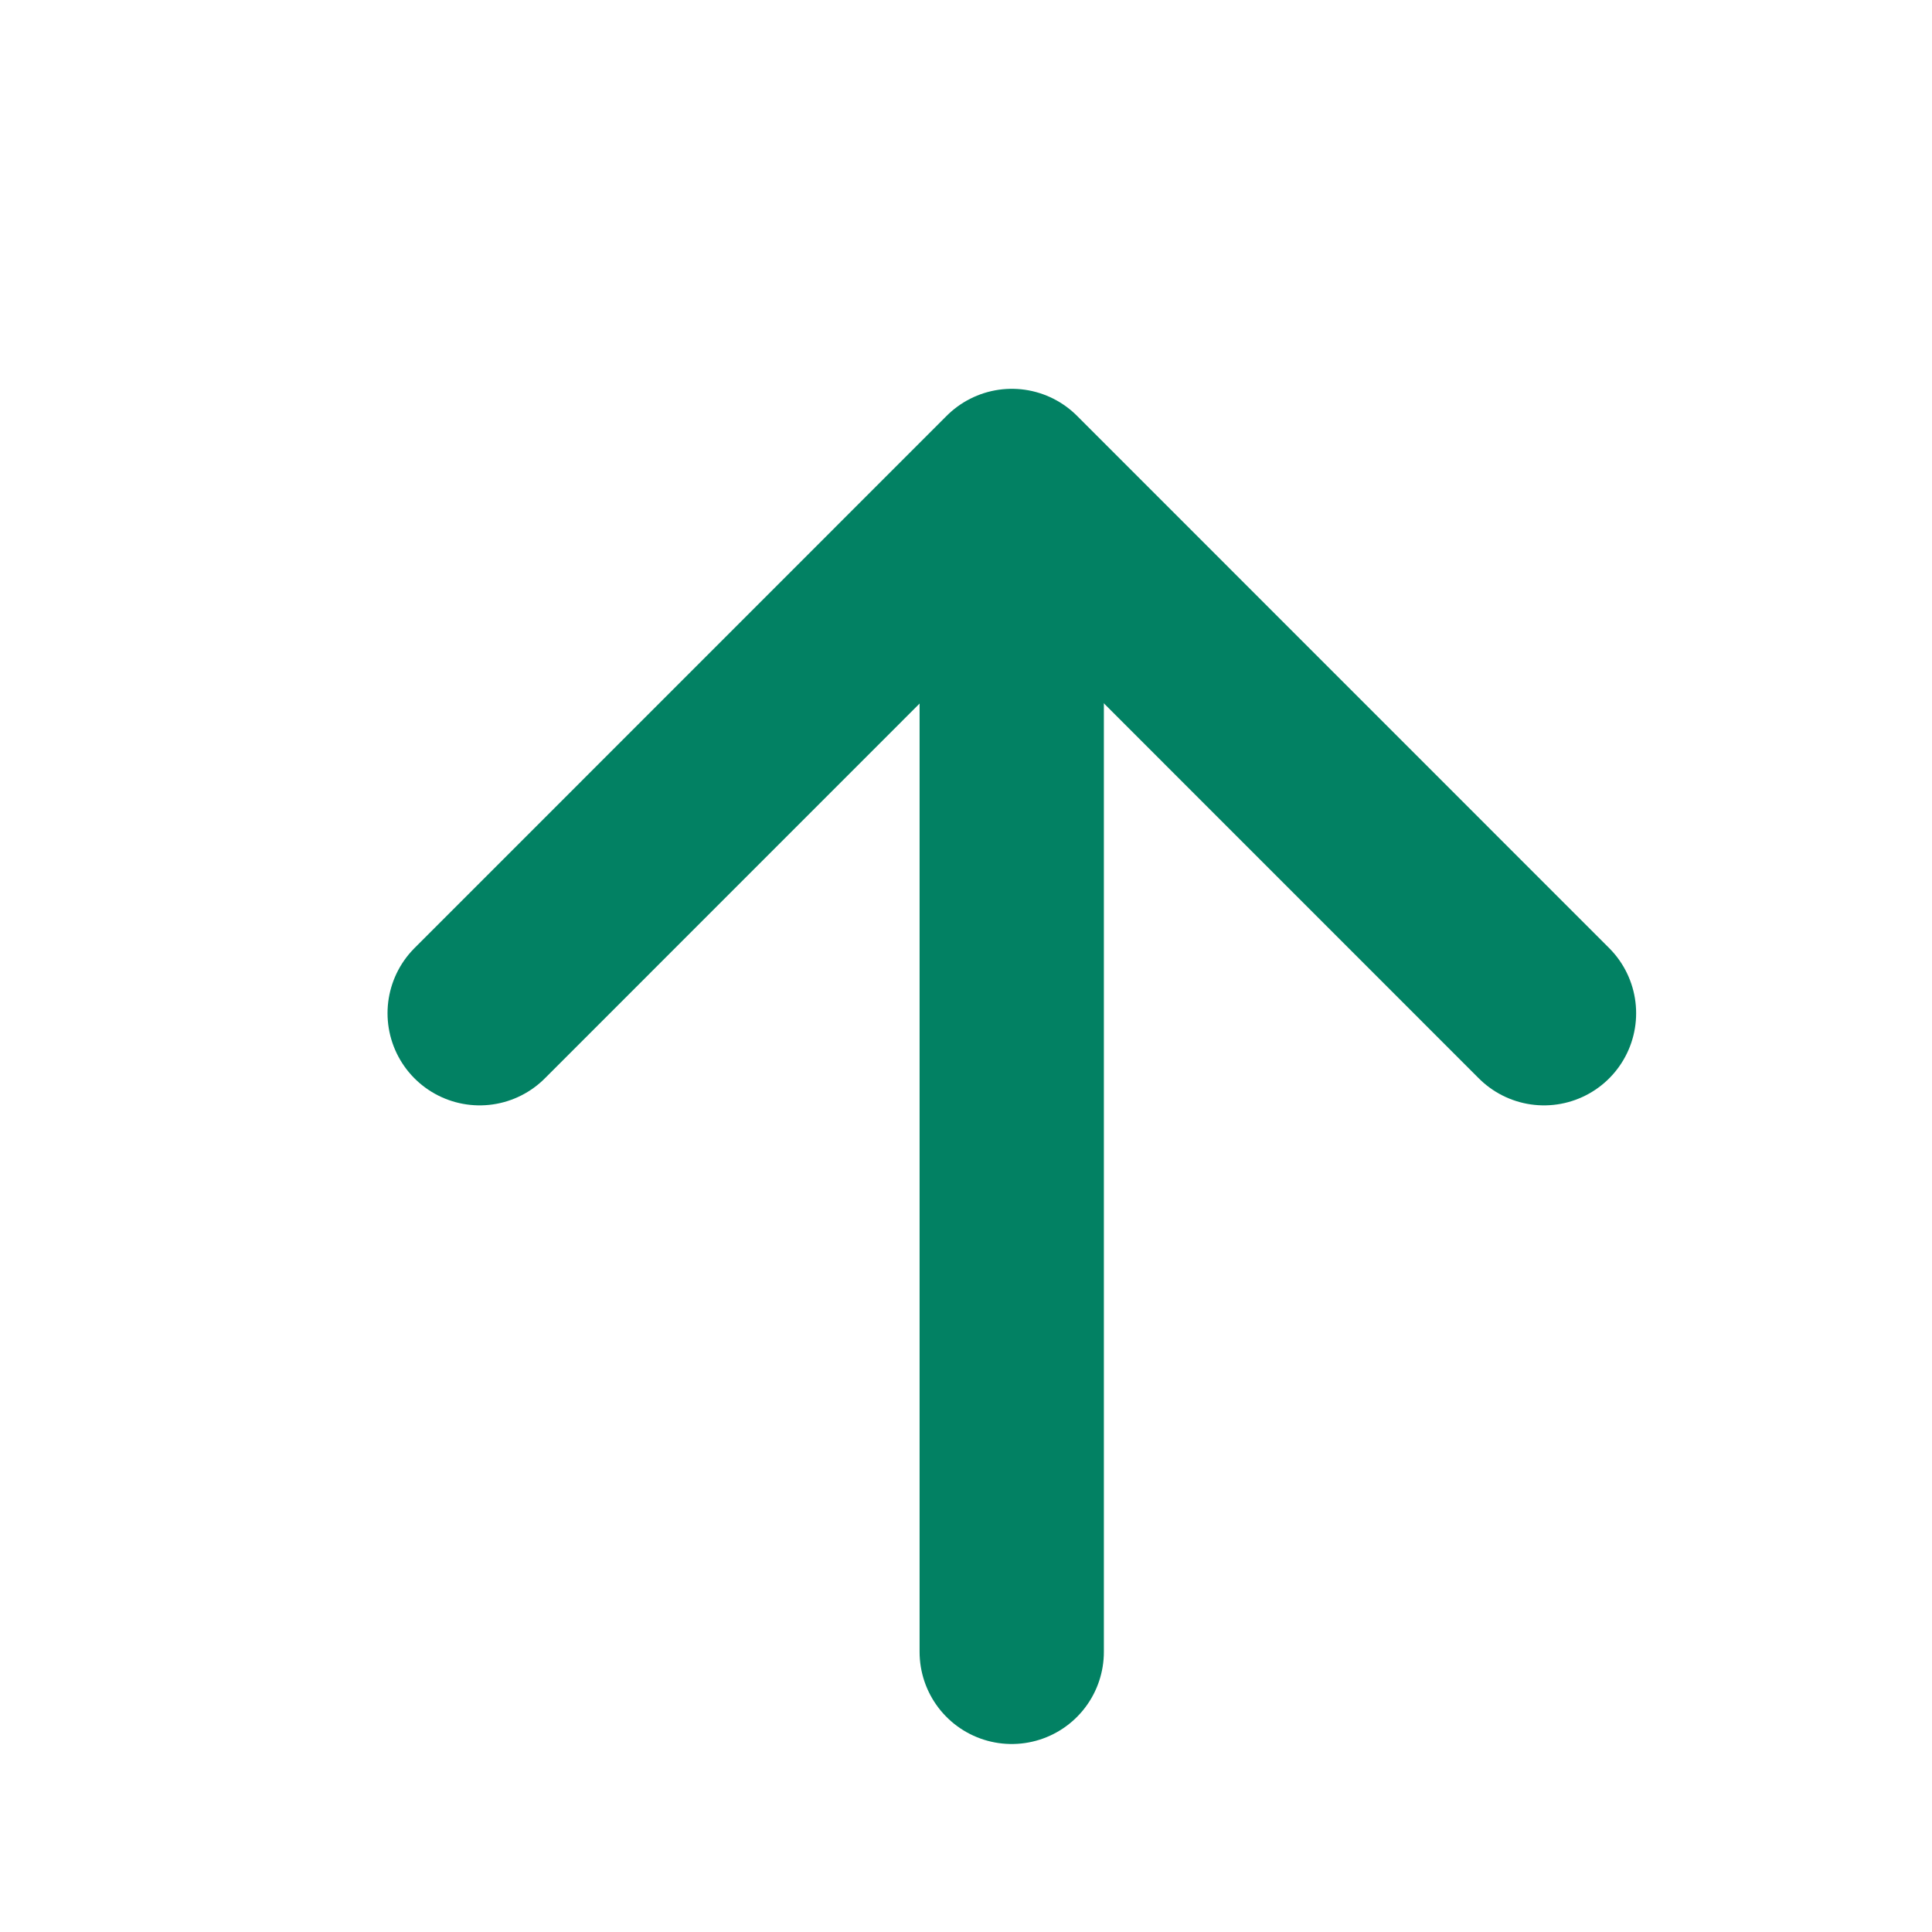 <svg width="18" height="18" viewBox="0 0 18 18" fill="none" xmlns="http://www.w3.org/2000/svg">
<path d="M9.426 15.39L9.426 5.19" stroke="#028163" stroke-width="1.717" stroke-linecap="round" stroke-linejoin="round"/>
<path d="M4.469 9.44L9.427 4.481L14.385 9.44" stroke="#028163" stroke-width="1.717" stroke-linecap="round" stroke-linejoin="round"/>
</svg>
